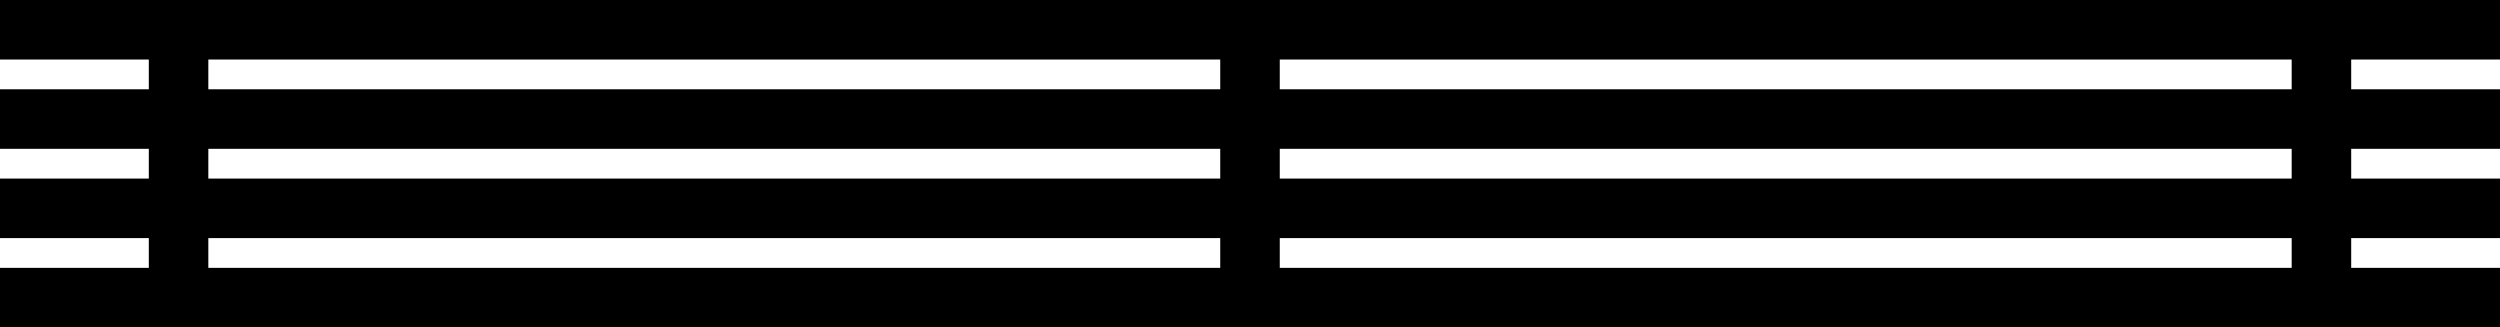 <svg width="84" height="11" viewBox="0 0 84 11" fill="none" xmlns="http://www.w3.org/2000/svg">
<path fill-rule="evenodd" clip-rule="evenodd" d="M5 2H0V0H84V2H79V3H84V5H79V6H84V8H79V9H84V11H0V9H5V8H0V6H5L5 5H0V3H5V2ZM77 9V8H43V9H77ZM77 6V5H43V6H77ZM77 3V2H43V3H77ZM7 2H41V3H7V2ZM7 5H41V6H7L7 5ZM7 8H41V9H7V8Z" fill="black"/>
</svg>
